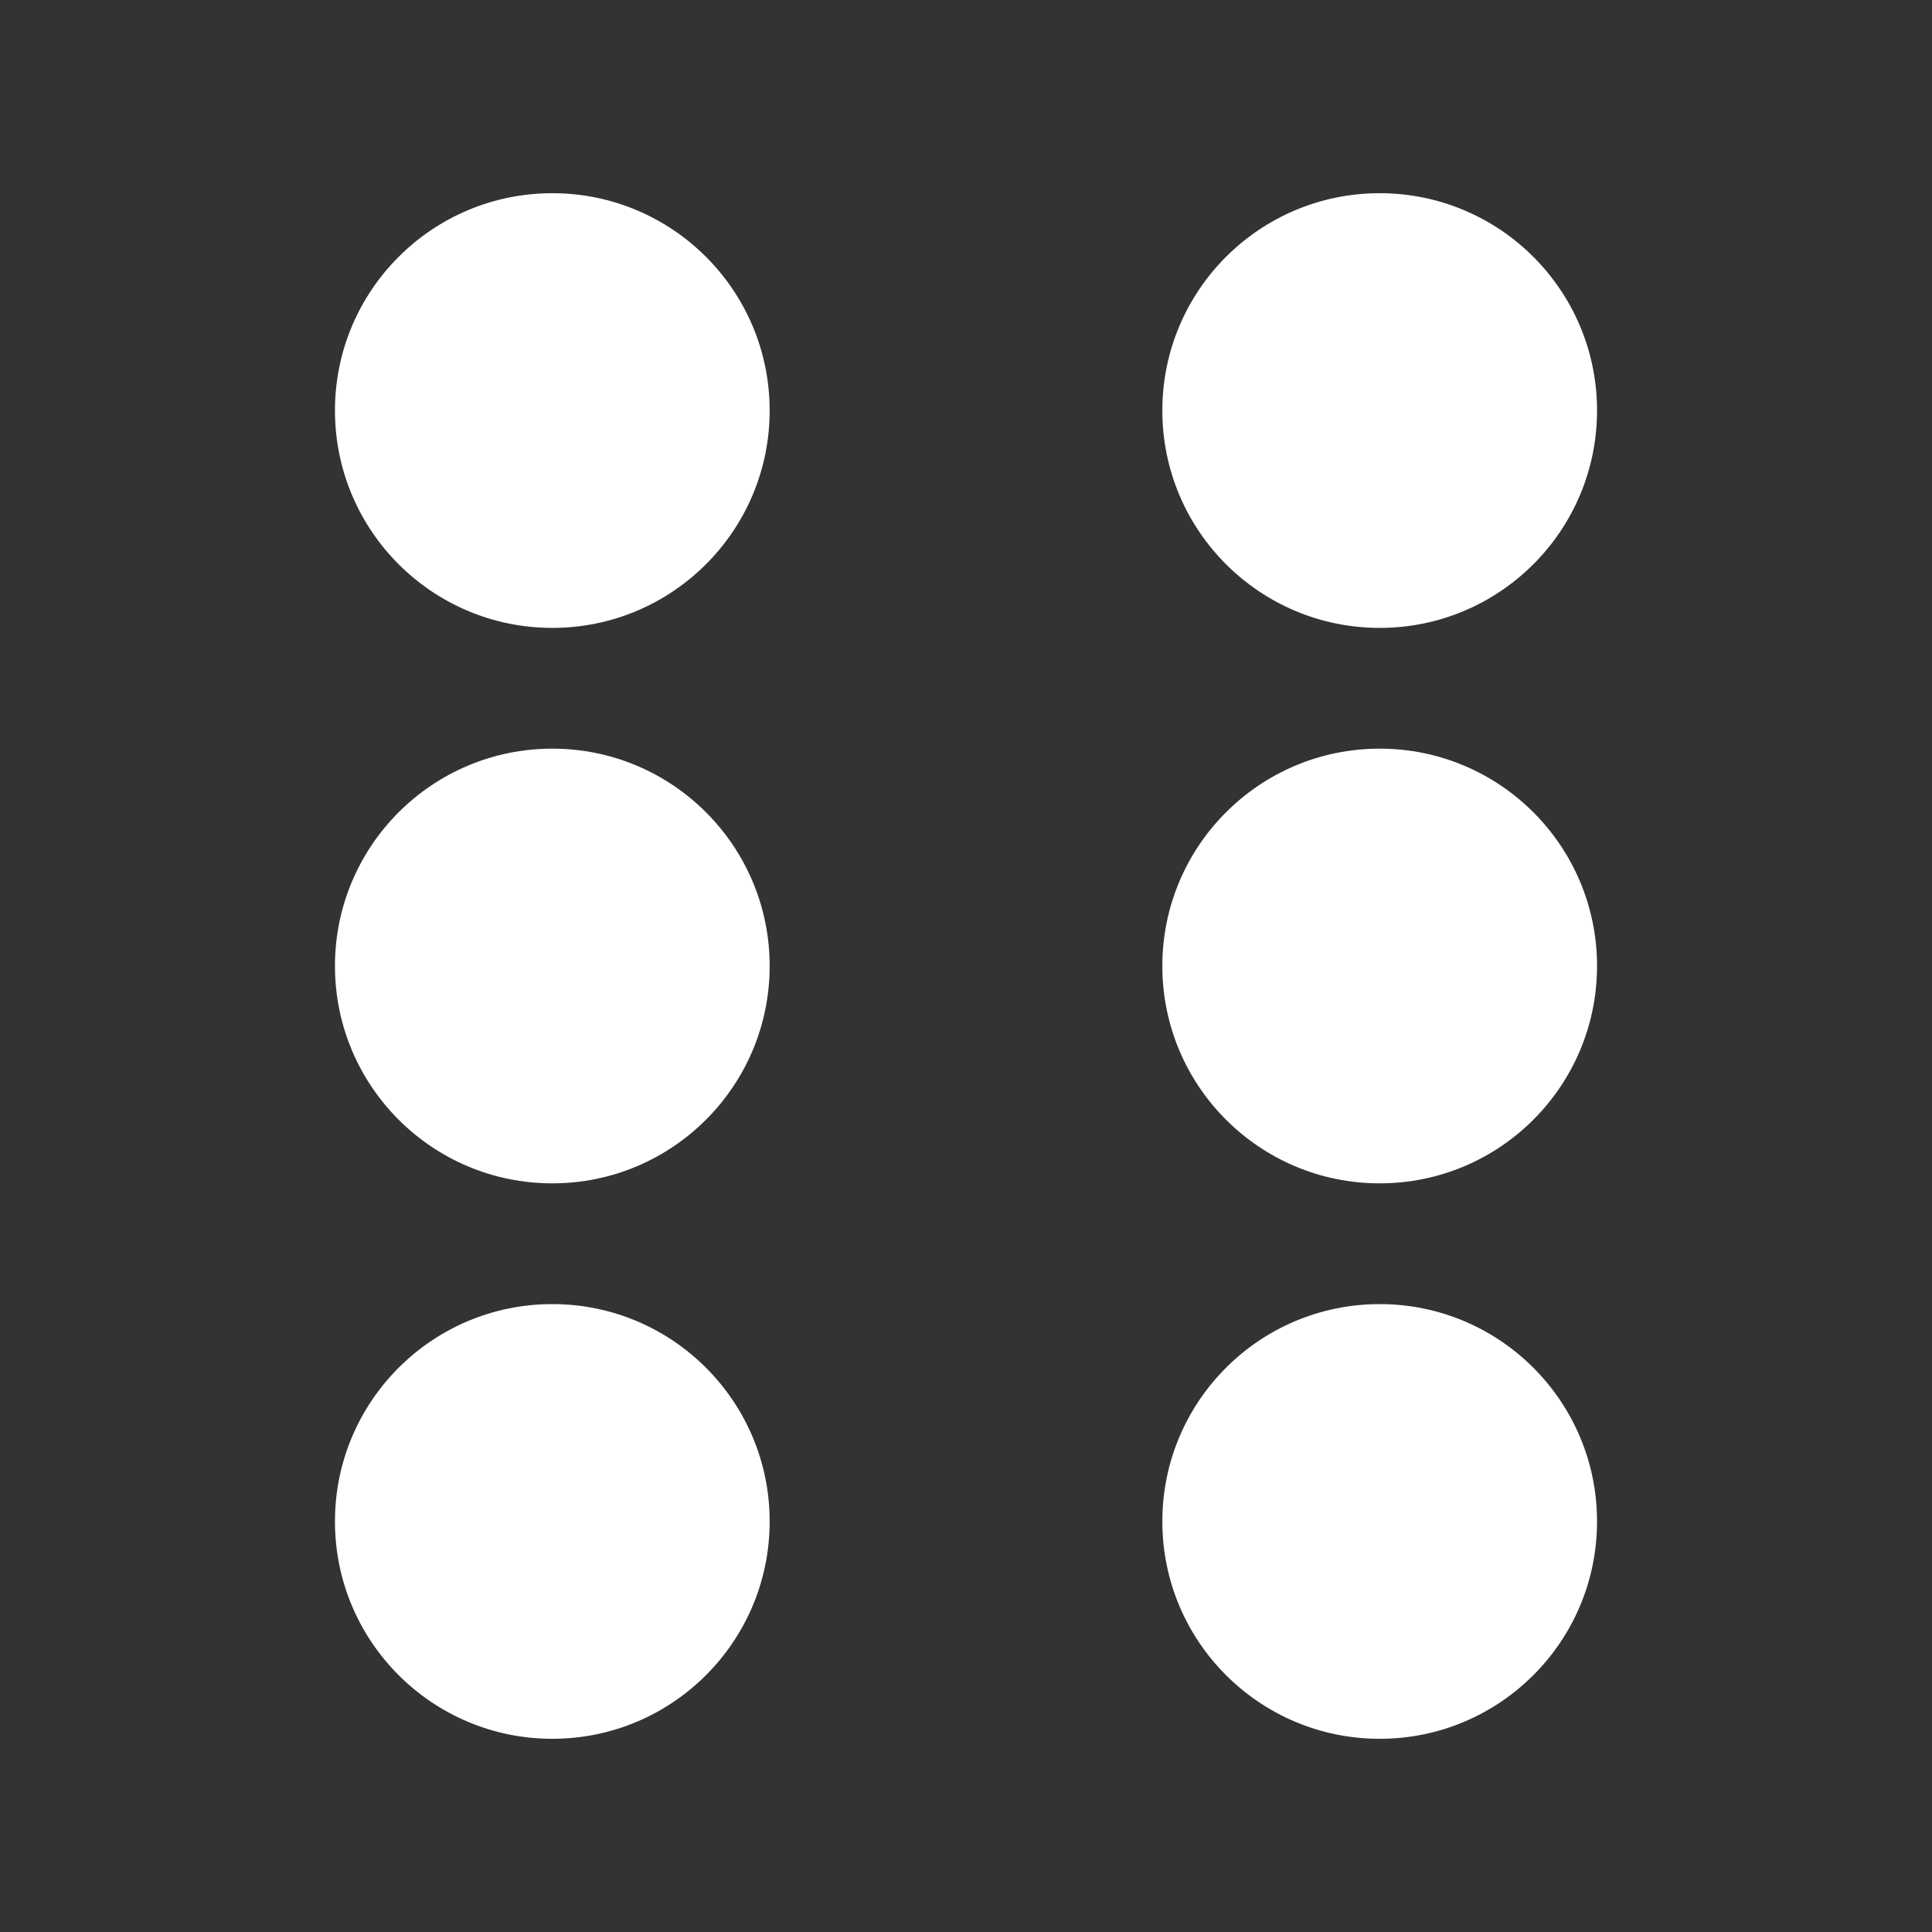 <?xml version="1.0" encoding="utf-8"?>
<!-- Generator: Adobe Illustrator 25.0.1, SVG Export Plug-In . SVG Version: 6.00 Build 0)  -->
<svg version="1.1" id="Слой_1" xmlns="http://www.w3.org/2000/svg" xmlns:xlink="http://www.w3.org/1999/xlink" x="0px" y="0px"
	 viewBox="0 0 80 80" style="enable-background:new 0 0 80 80;" xml:space="preserve">
<rect x="0" y="0" width="80" height="80" fill="#333333" stroke="none"/>
<style type="text/css">
	.st0{fill:#FFFFFF;}
	.st1{fill:none;stroke:#000000;stroke-miterlimit:10;}
</style>
<g>
	<circle class="st0" cx="22.87" cy="63" r="9"/>
	<circle class="st0" cx="22.87" cy="40" r="9"/>
	<circle class="st0" cx="22.87" cy="17" r="9"/>
	<circle class="st0" cx="57.13" cy="63" r="9"/>
	<circle class="st0" cx="57.13" cy="40" r="9"/>
	<circle class="st0" cx="57.13" cy="17" r="9"/>
</g>
</svg>
